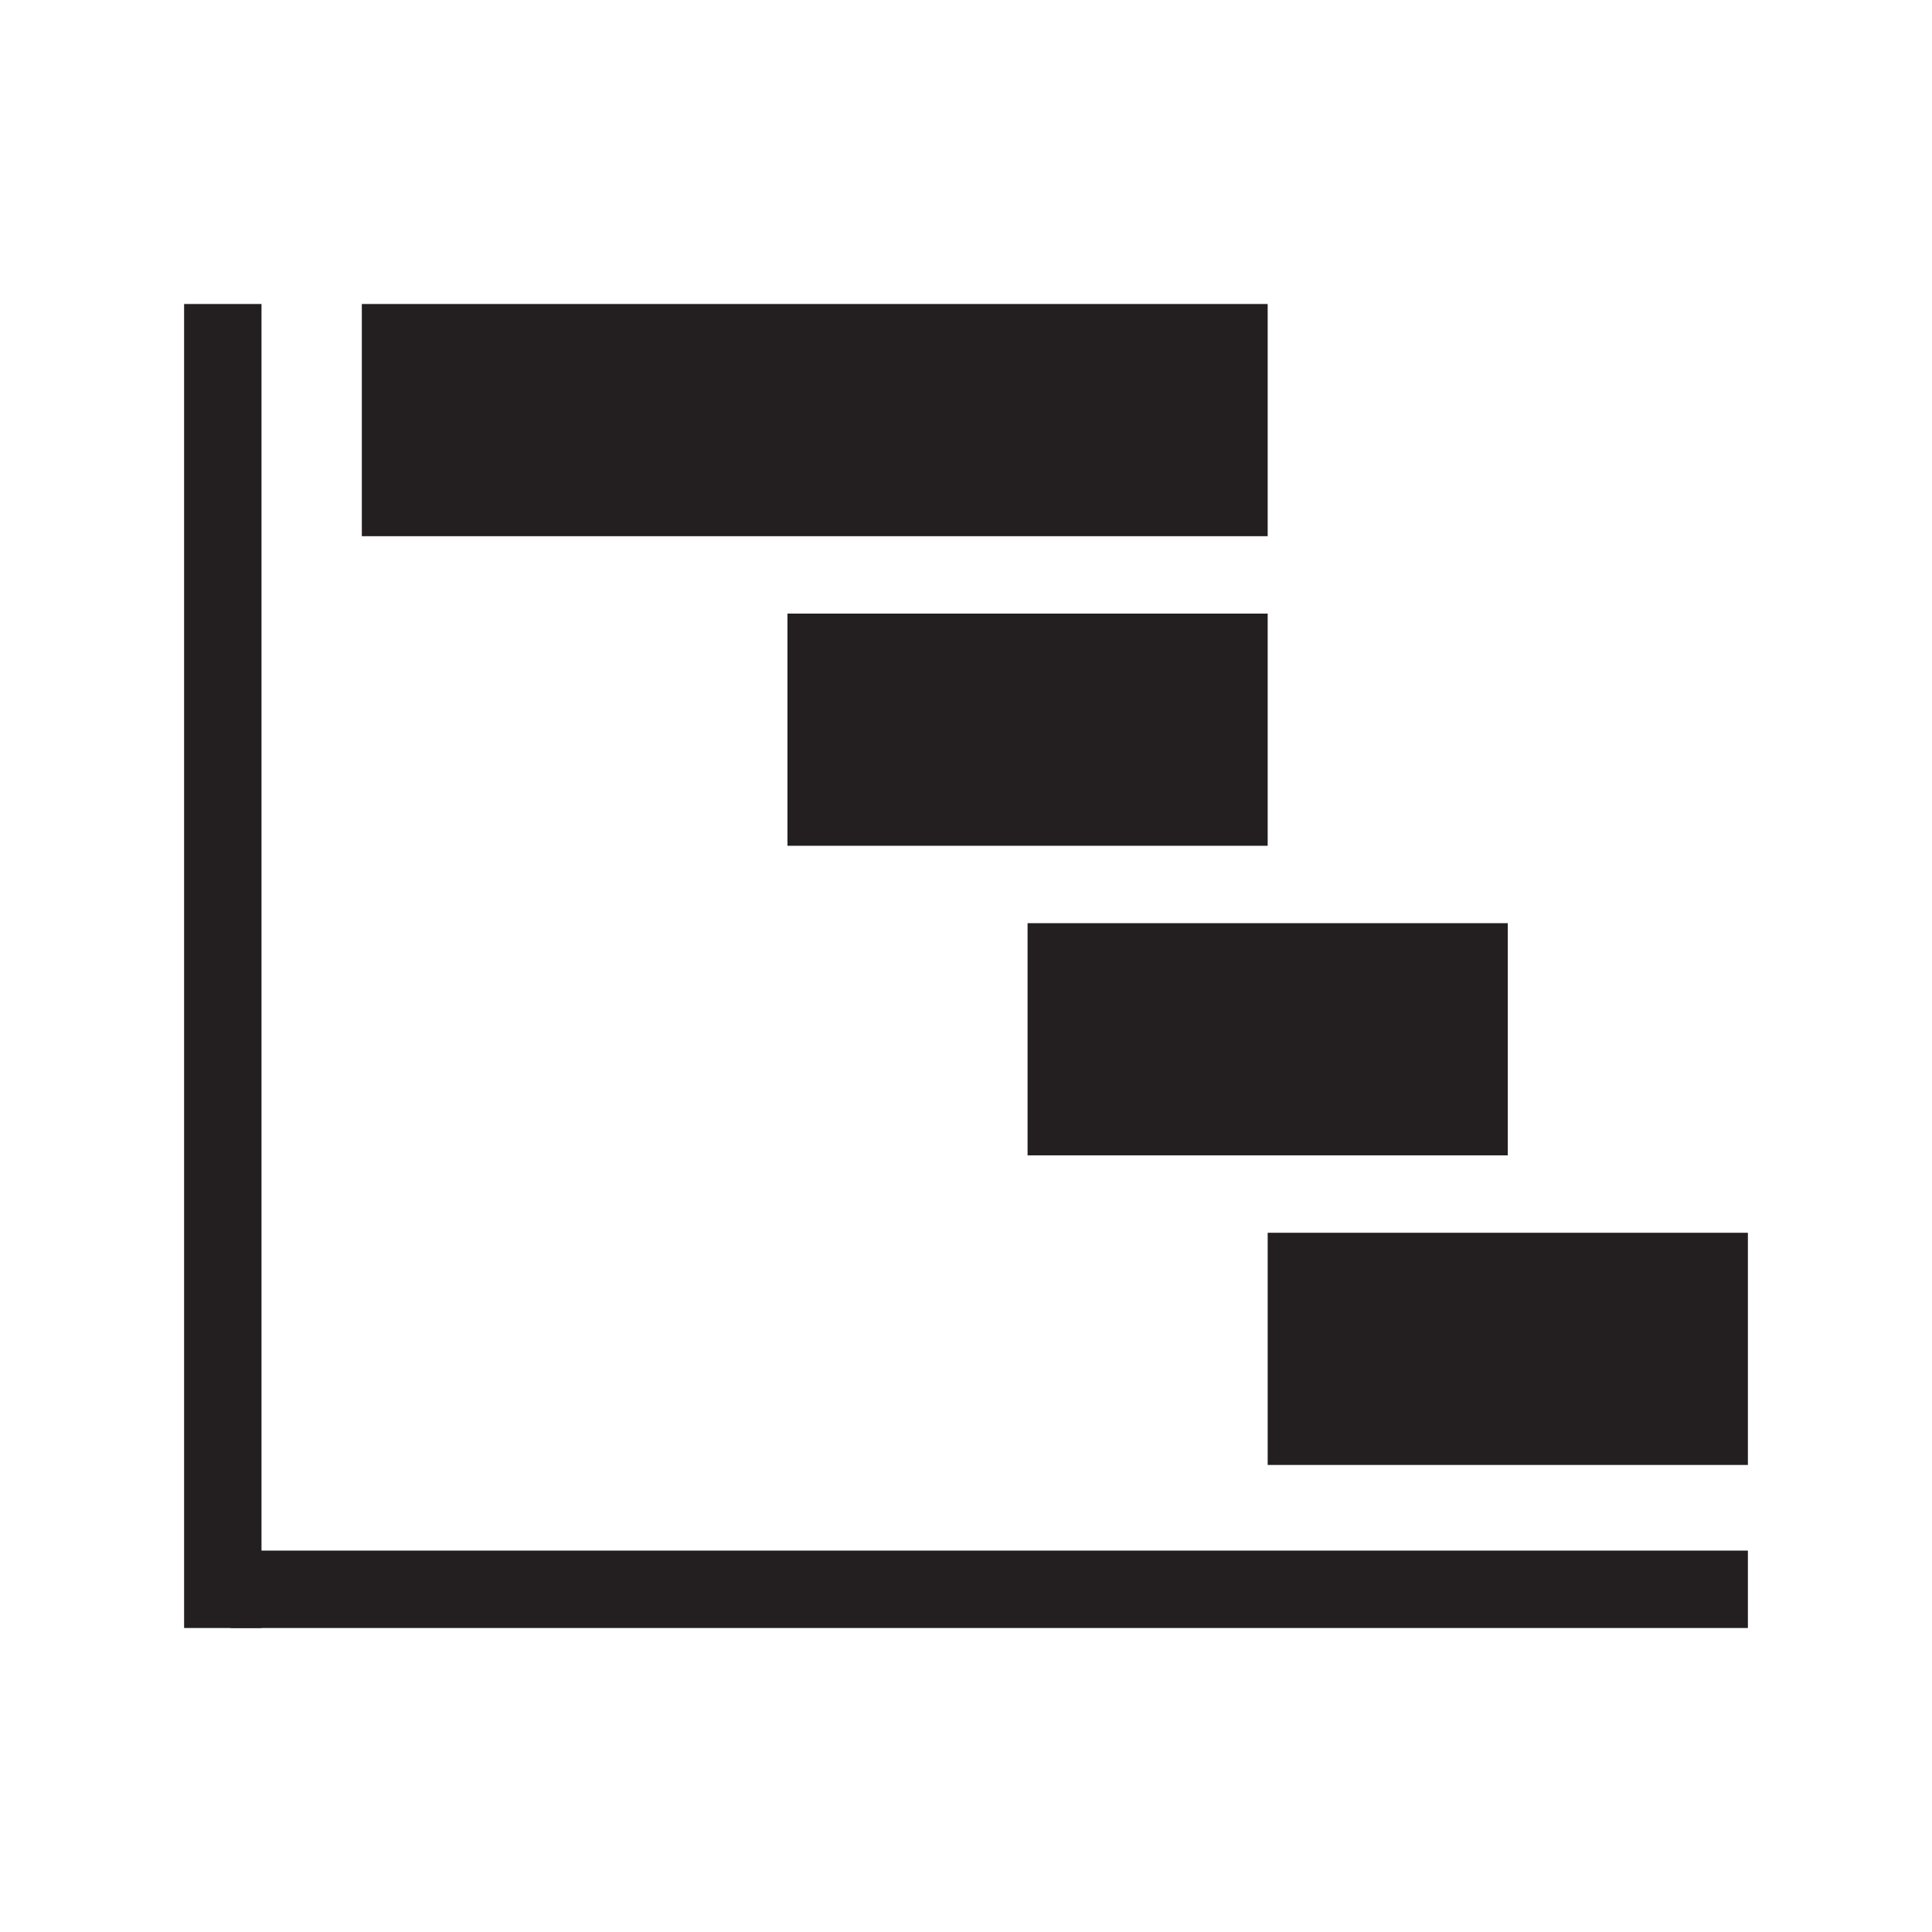 <?xml version="1.0" encoding="UTF-8"?>
<svg id="uuid-9a874fd6-3fb4-4215-87ce-f0dd037b4ad7" data-name="Layer 1" xmlns="http://www.w3.org/2000/svg" viewBox="0 0 512 512">
  <rect x="185.153" y="-8.7" width="61.532" height="240.059" transform="translate(327.248 -104.59) rotate(90)" style="fill: #231f20; stroke-width: 0px;"/>
  <rect x="241.551" y="129.742" width="61.532" height="127.263" transform="translate(465.691 -78.944) rotate(90)" style="fill: #231f20; stroke-width: 0px;"/>
  <rect x="48.789" y="80.563" width="20.512" height="350.874" transform="translate(118.09 512) rotate(180)" style="fill: #231f20; stroke-width: 0px;"/>
  <rect x="305.182" y="211.787" width="61.532" height="127.263" transform="translate(611.366 -60.53) rotate(90)" style="fill: #231f20; stroke-width: 0px;"/>
  <rect x="368.814" y="293.831" width="61.532" height="127.263" transform="translate(757.042 -42.117) rotate(90)" style="fill: #231f20; stroke-width: 0px;"/>
  <rect x="251.898" y="220.124" width="20.512" height="402.114" transform="translate(683.335 159.027) rotate(90)" style="fill: #231f20; stroke-width: 0px;"/>
</svg>